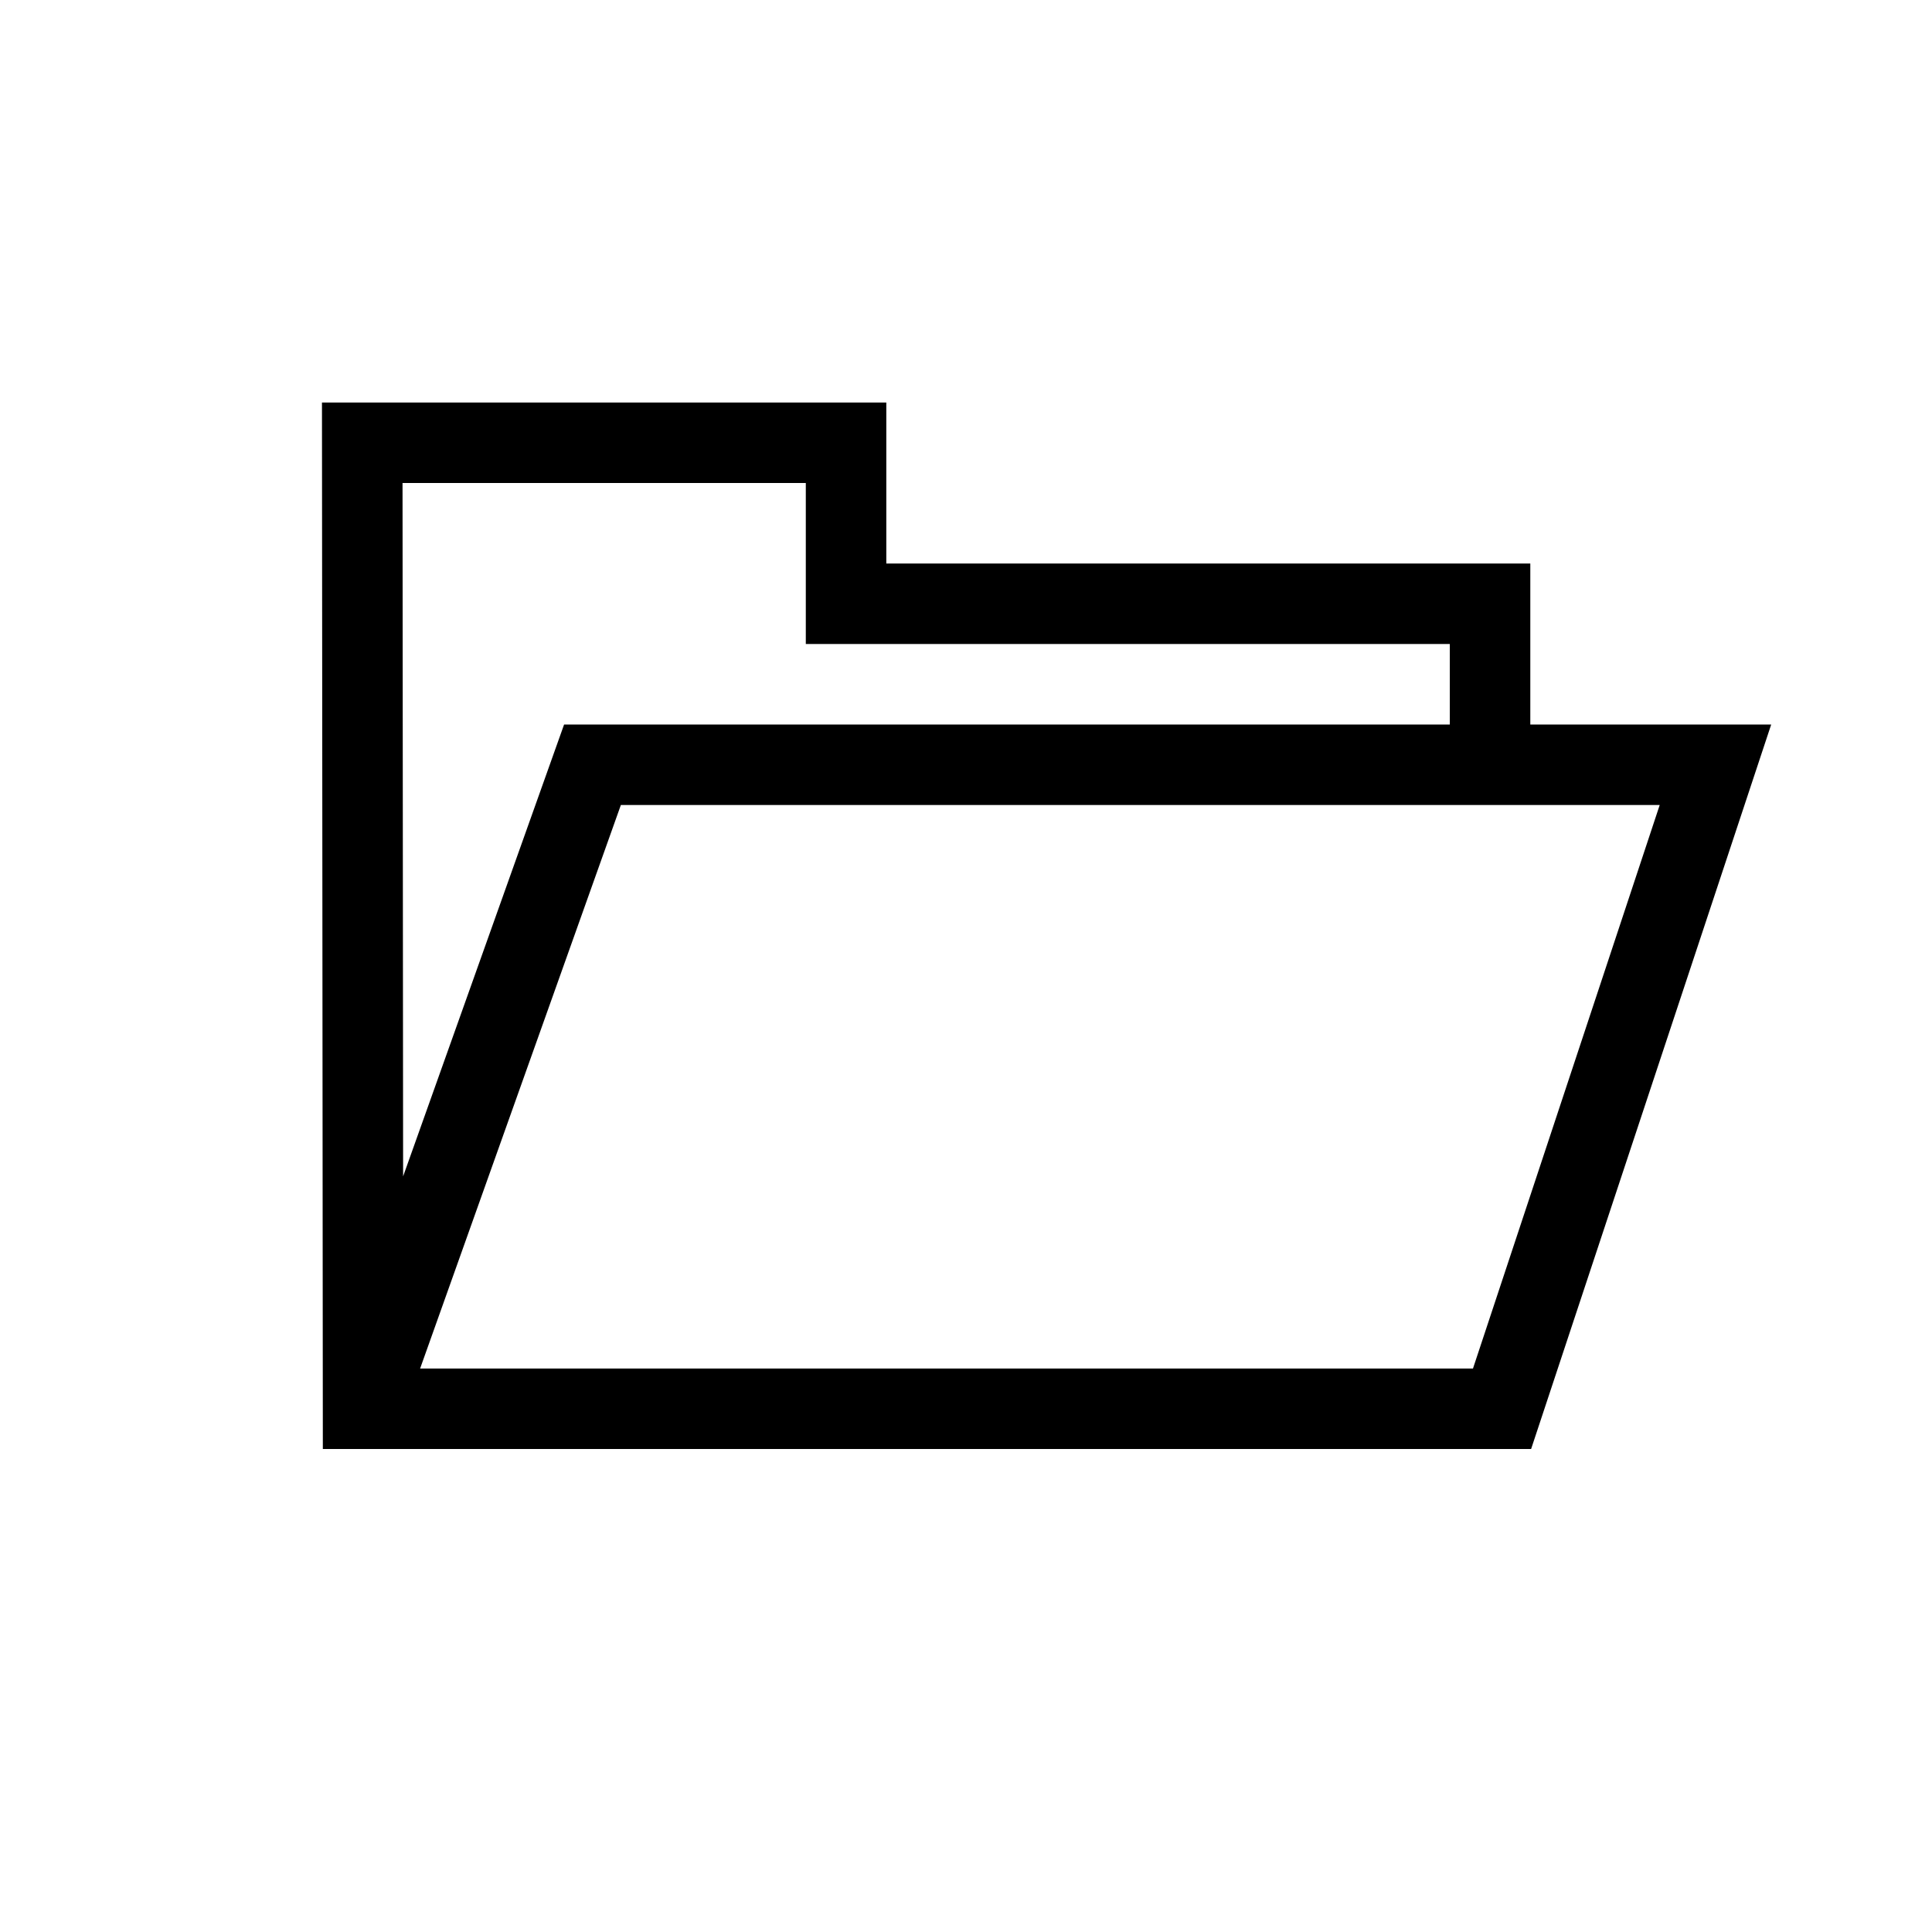 <svg xmlns="http://www.w3.org/2000/svg" width="48" height="48" viewBox="0 0 48 48">
  <polyline fill="none" stroke="#000" stroke-width="2" points="37.02 19 37.02 15 21.02 15 21.02 11 9 11 9.02 35 37.318 35 42.62 19 14.72 19 9.02 35"/>
</svg>
